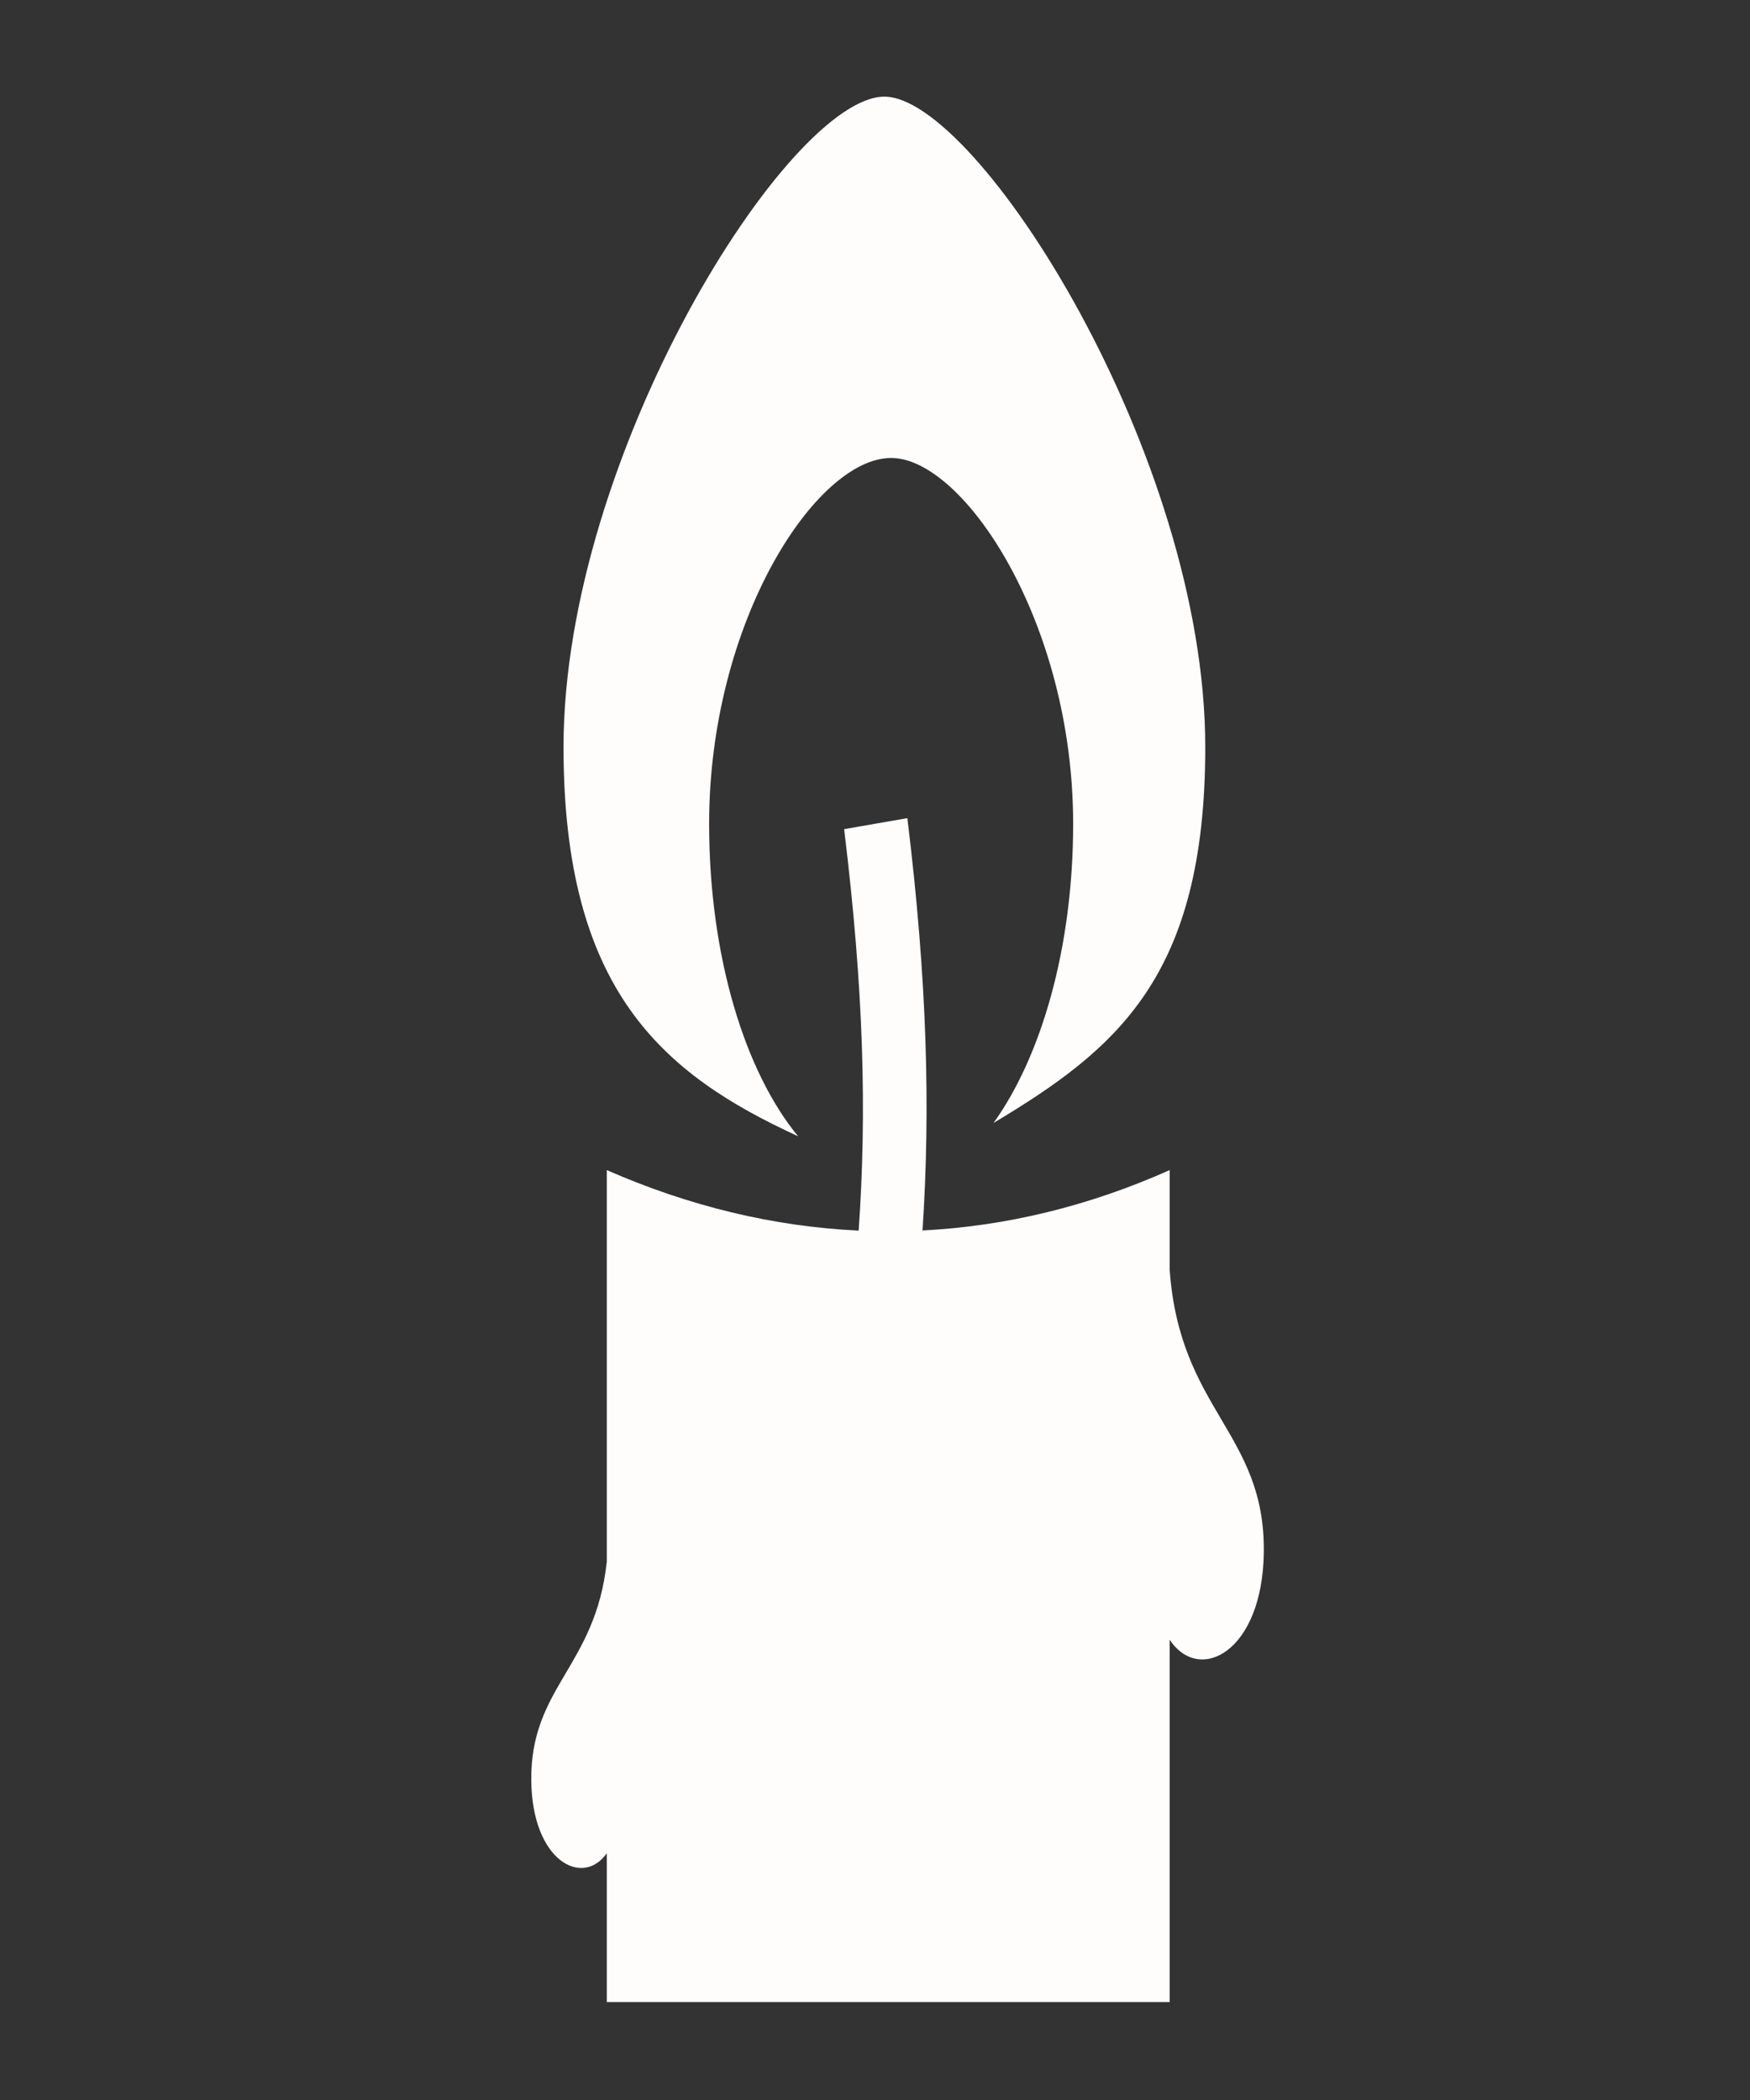 <svg width="75" height="90" viewBox="0 0 75 90" fill="none" xmlns="http://www.w3.org/2000/svg">
<rect x="0" y="0" width="75" height="90" fill="#333333" stroke="none"/>
<path d="M37.903 4.142C33.814 4.142 24.151 19.477 24.151 32.02C24.151 42.452 28.402 46.032 34.204 48.697C31.938 45.953 30.391 41.007 30.391 35.305C30.391 26.651 34.975 19.627 38.191 19.627C41.287 19.627 45.992 26.651 45.992 35.305C45.992 40.647 44.613 45.295 42.581 48.126C47.869 44.959 51.654 41.847 51.654 32.02C51.654 19.477 41.871 4.142 37.903 4.142ZM38.887 35.063L36.177 35.535C37.022 42.455 37.153 47.67 36.8 52.74C33.144 52.569 29.523 51.69 26.005 50.147V66.929C25.523 71.441 22.719 72.295 22.769 76.328C22.811 79.764 24.966 80.899 26.005 79.426V85.803H50.13V70.274C51.392 72.188 54.11 70.812 54.163 66.528C54.226 61.41 50.56 60.445 50.13 54.432V50.147C46.627 51.708 43.074 52.556 39.537 52.734C39.879 47.505 39.74 42.048 38.887 35.063V35.063Z" fill="#FFFCFC"/>
</svg>
